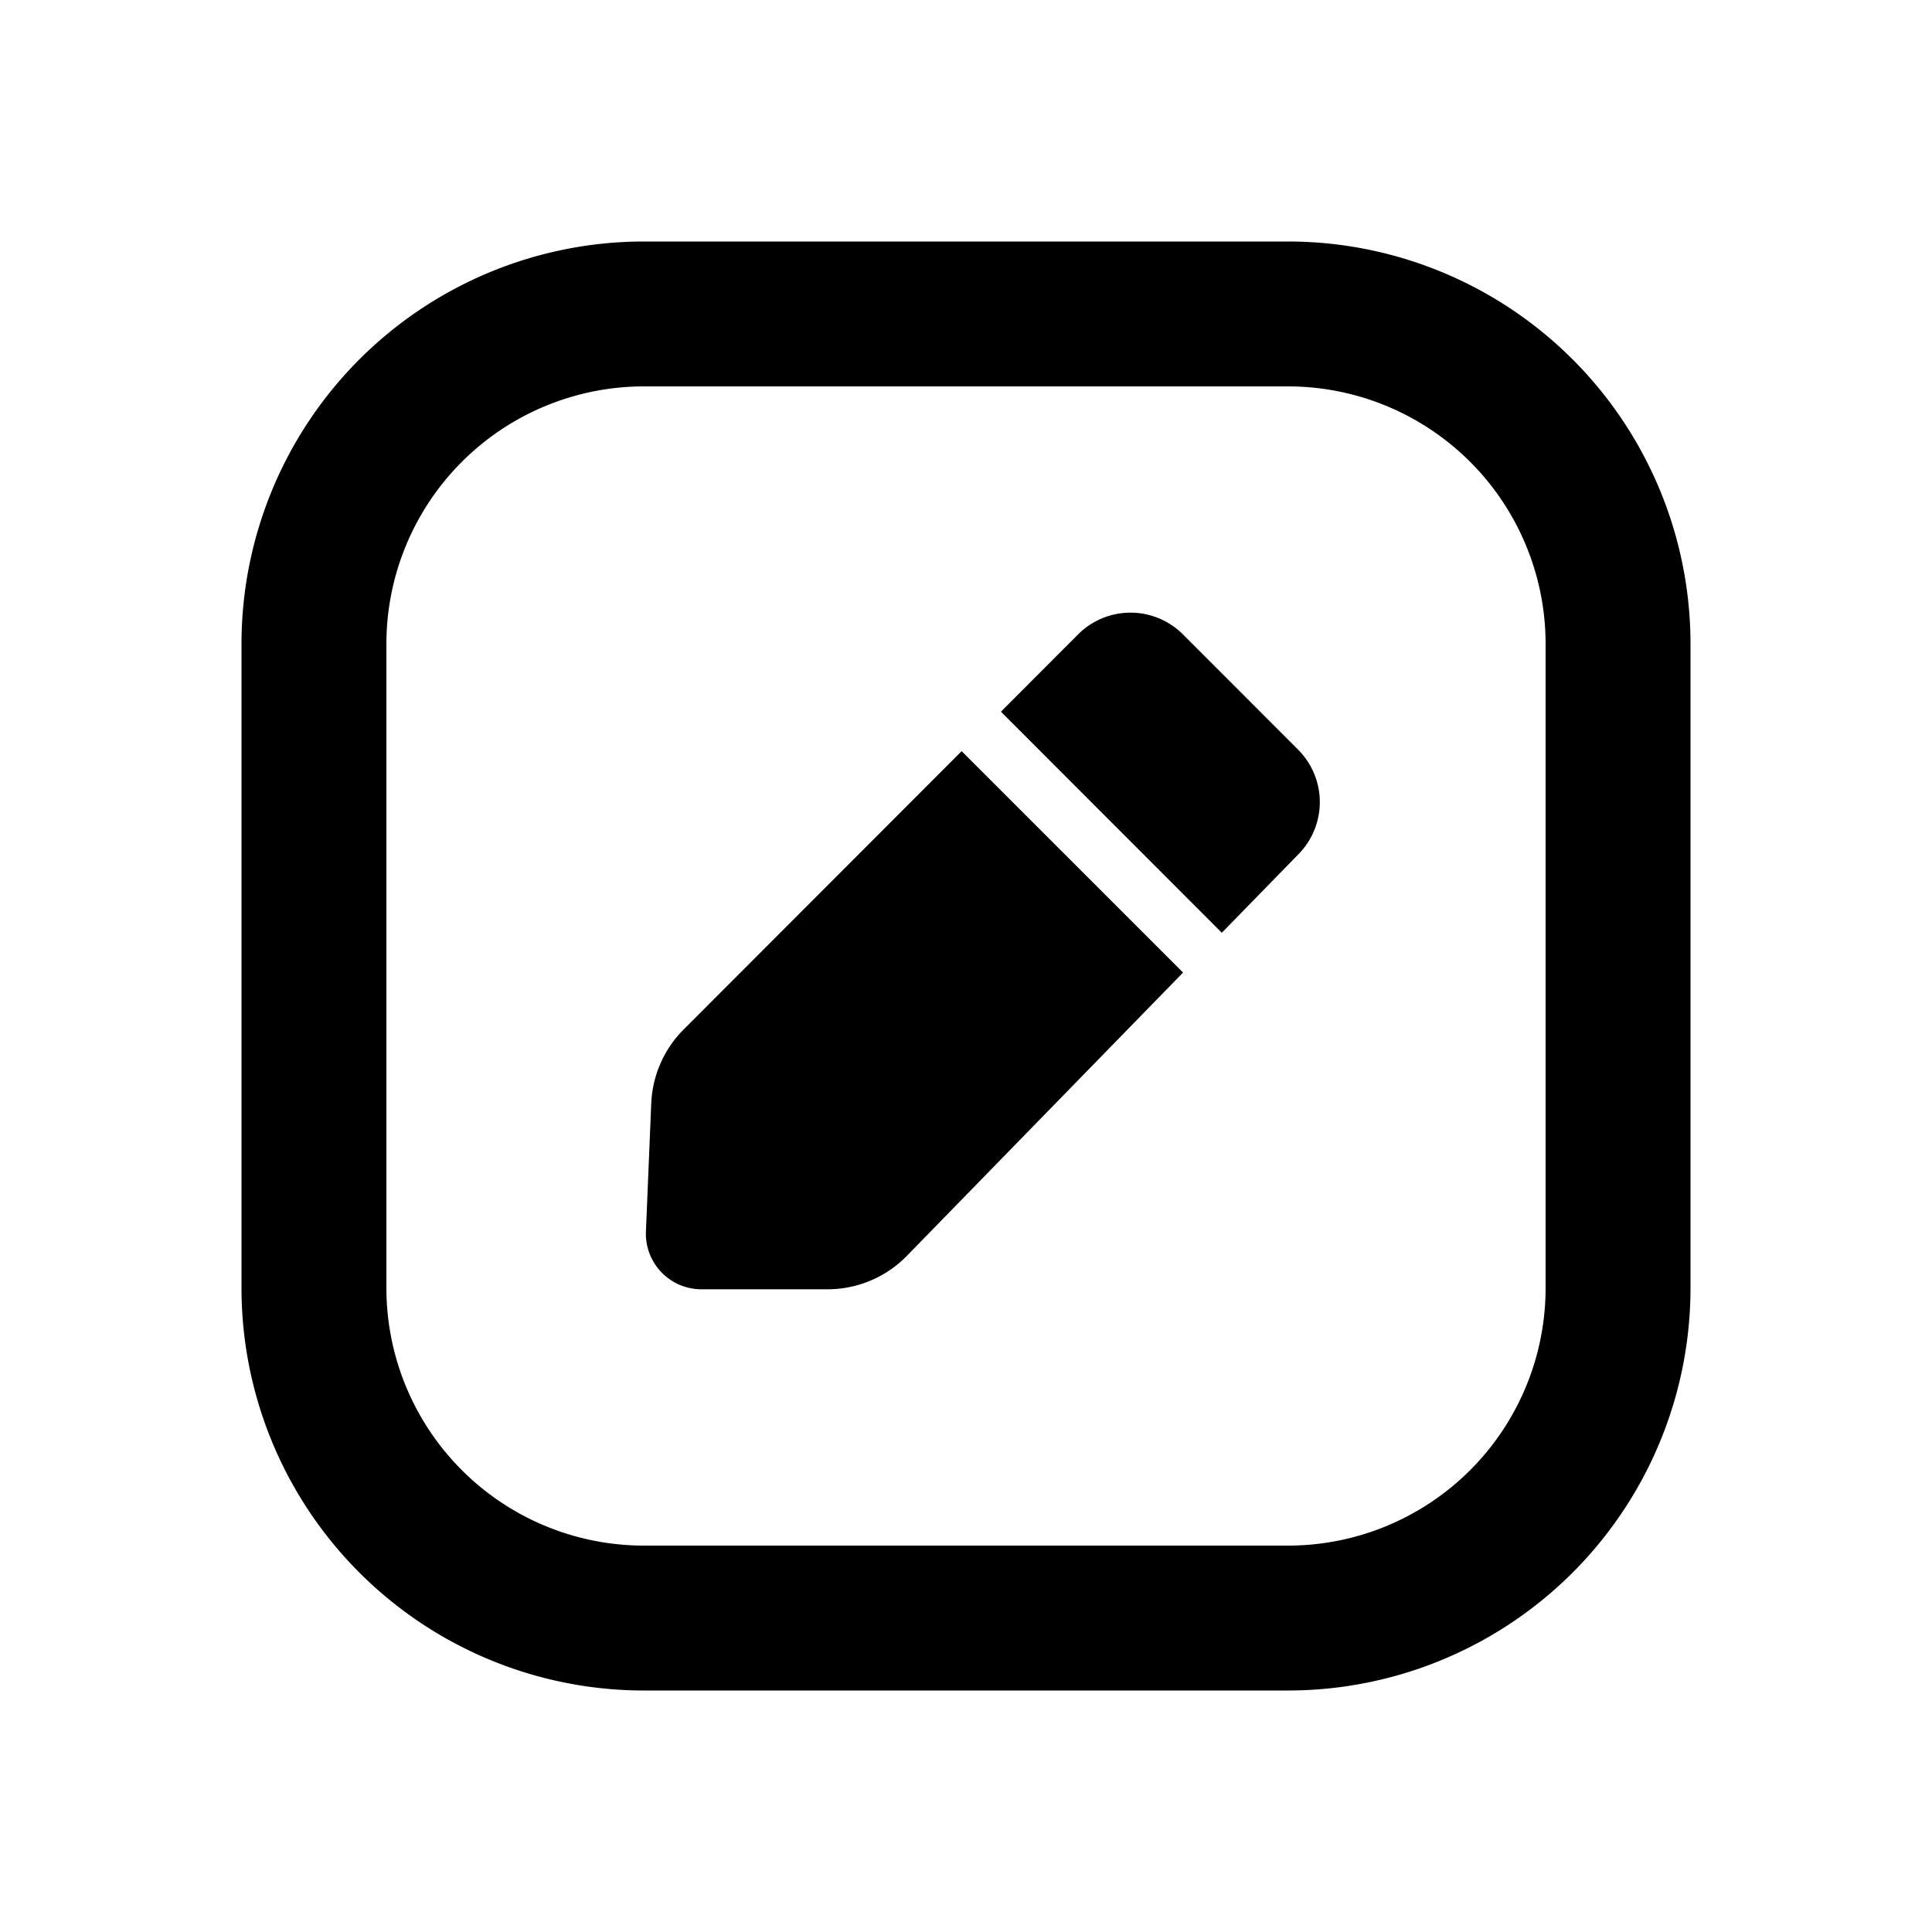 <svg width="24" height="24" viewBox="0 0 24 24" fill="none" xmlns="http://www.w3.org/2000/svg"><path fill-rule="evenodd" clip-rule="evenodd" d="M16 4.8H8A3.2 3.2 0 0 0 4.8 8v8A3.2 3.2 0 0 0 8 19.2h8a3.2 3.2 0 0 0 3.2-3.2V8A3.2 3.2 0 0 0 16 4.8zM8 3a5 5 0 0 0-5 5v8a5 5 0 0 0 5 5h8a5 5 0 0 0 5-5V8a5 5 0 0 0-5-5H8z" fill="currentColor"/><path fill-rule="evenodd" clip-rule="evenodd" d="M14.694 7.88a.92.92 0 0 0-1.302.001l-.958.96 2.744 2.746.956-.98a.922.922 0 0 0-.009-1.295l-1.43-1.431zm.002 4.201l-2.75-2.75-3.453 3.457a1.382 1.382 0 0 0-.403.918l-.066 1.59a.69.69 0 0 0 .69.72h1.565c.372 0 .729-.15.988-.417l3.43-3.518z" fill="currentColor"/></svg>
